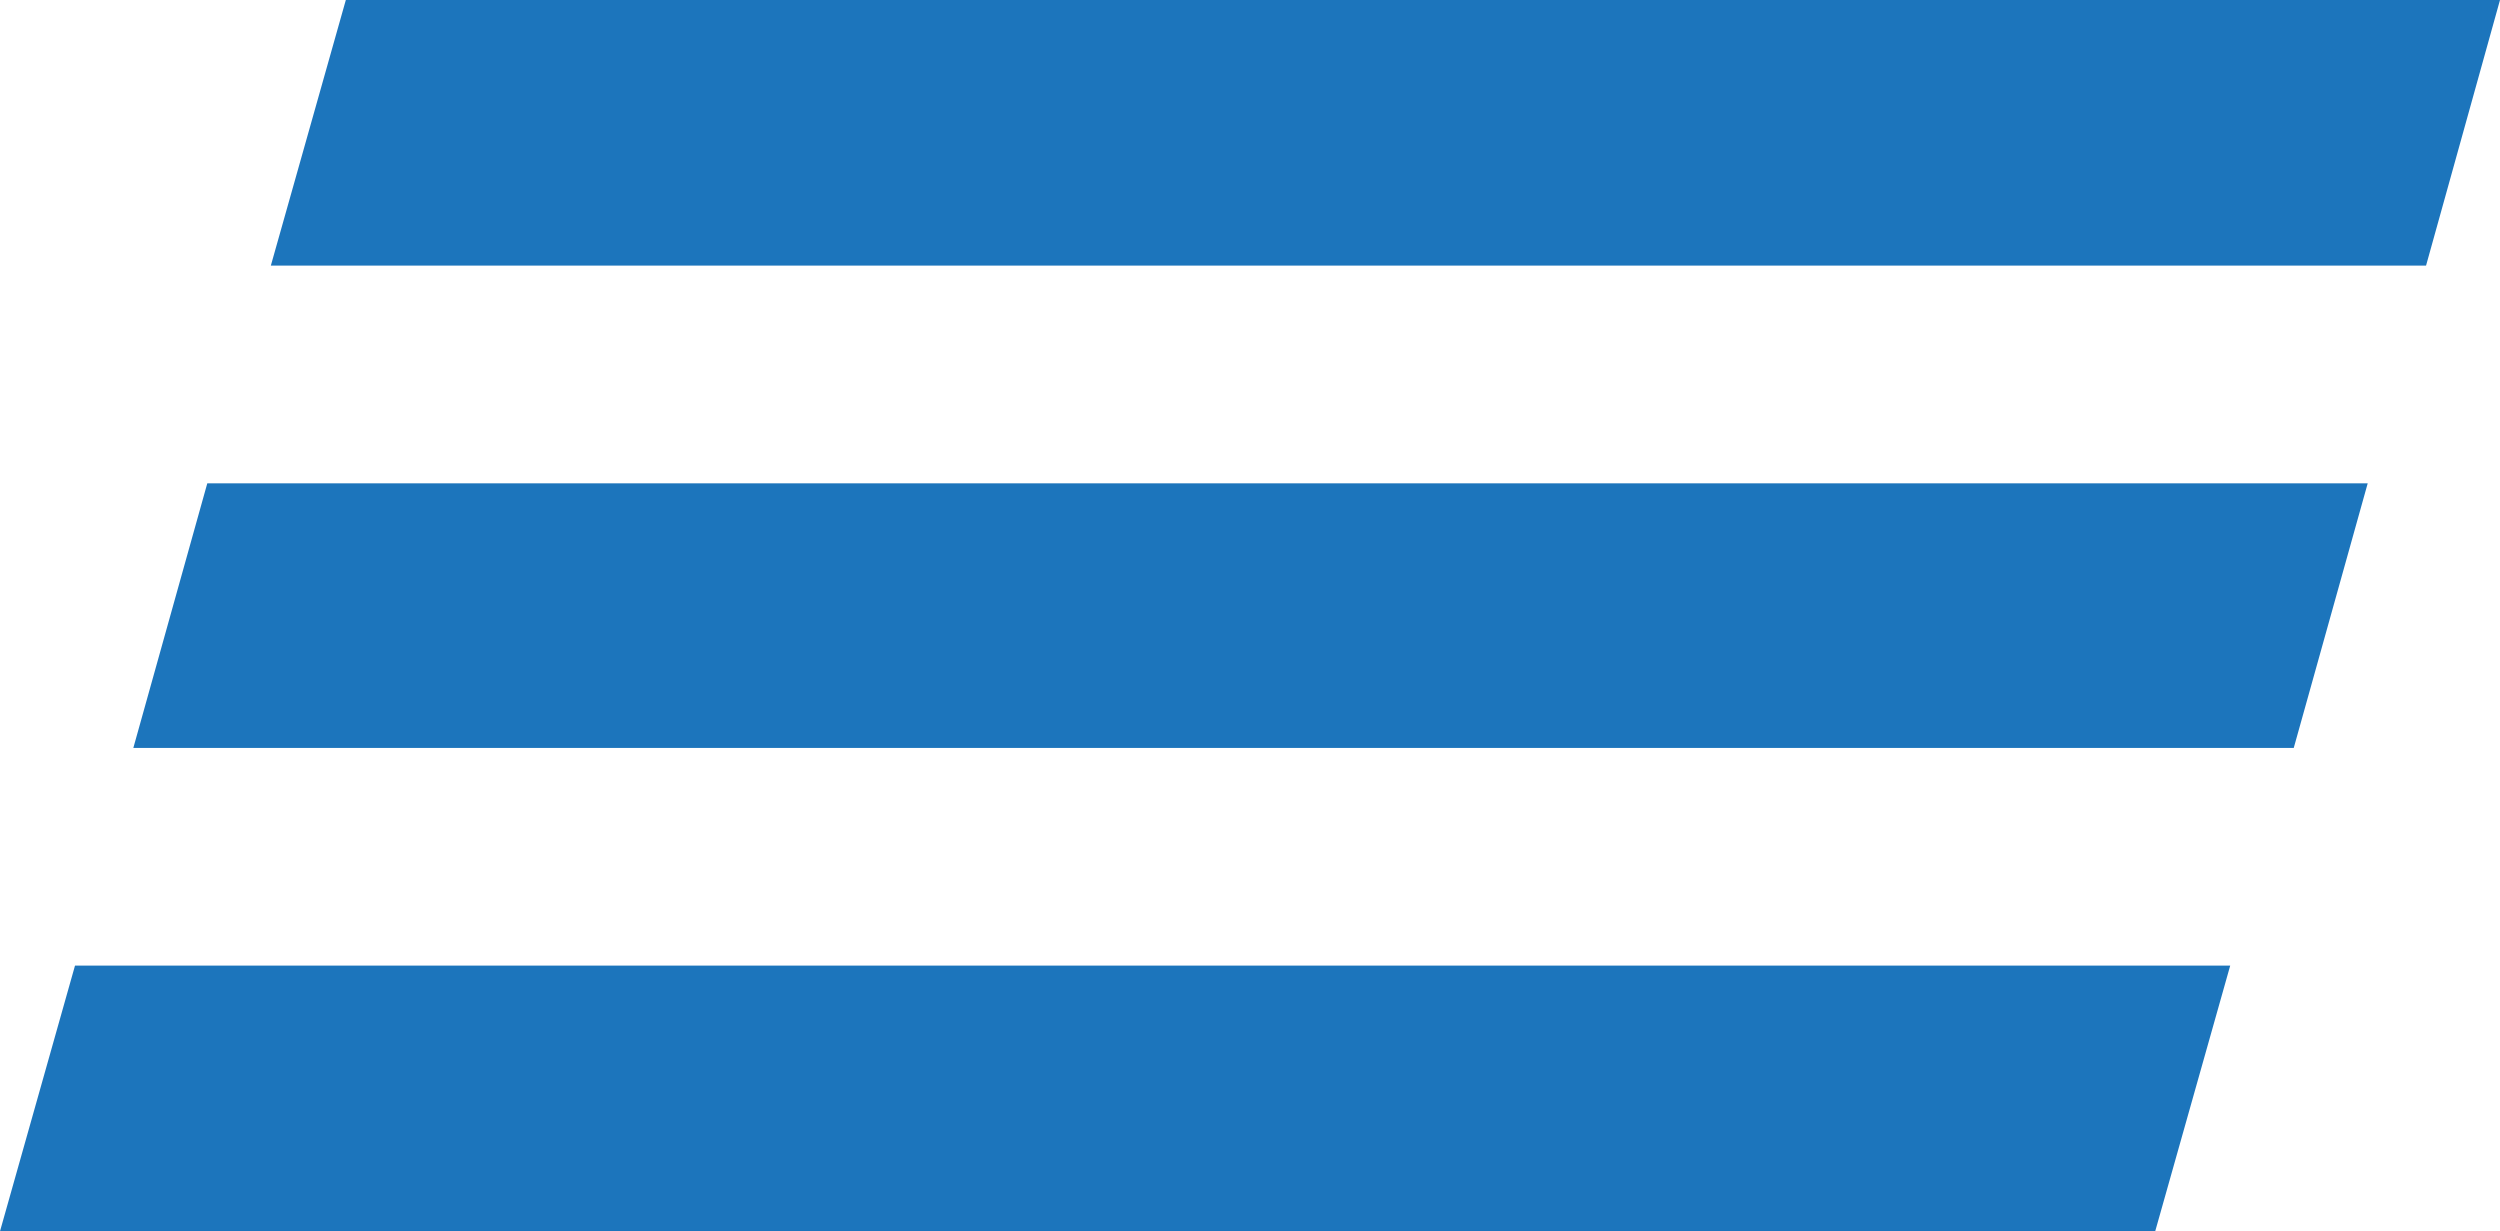 <?xml version="1.0" encoding="UTF-8"?>
<svg id="Layer_2" xmlns="http://www.w3.org/2000/svg" viewBox="0 0 24 11.82">
    <g id="Layer_1-2">
        <path d="M24,0l-.71,2.55H2.6l.72-2.55s20.68,0,20.68,0Z" style="fill:#1c75bc;"/>
        <path d="M22.73,4.64l-.71,2.54H1.28l.71-2.54s20.74,0,20.74,0Z" style="fill:#1c75bc;"/>
        <path d="M21.41,9.27l-.72,2.55H0l.72-2.55h20.69Z" style="fill:#1c75bc;"/>
    </g>
</svg>